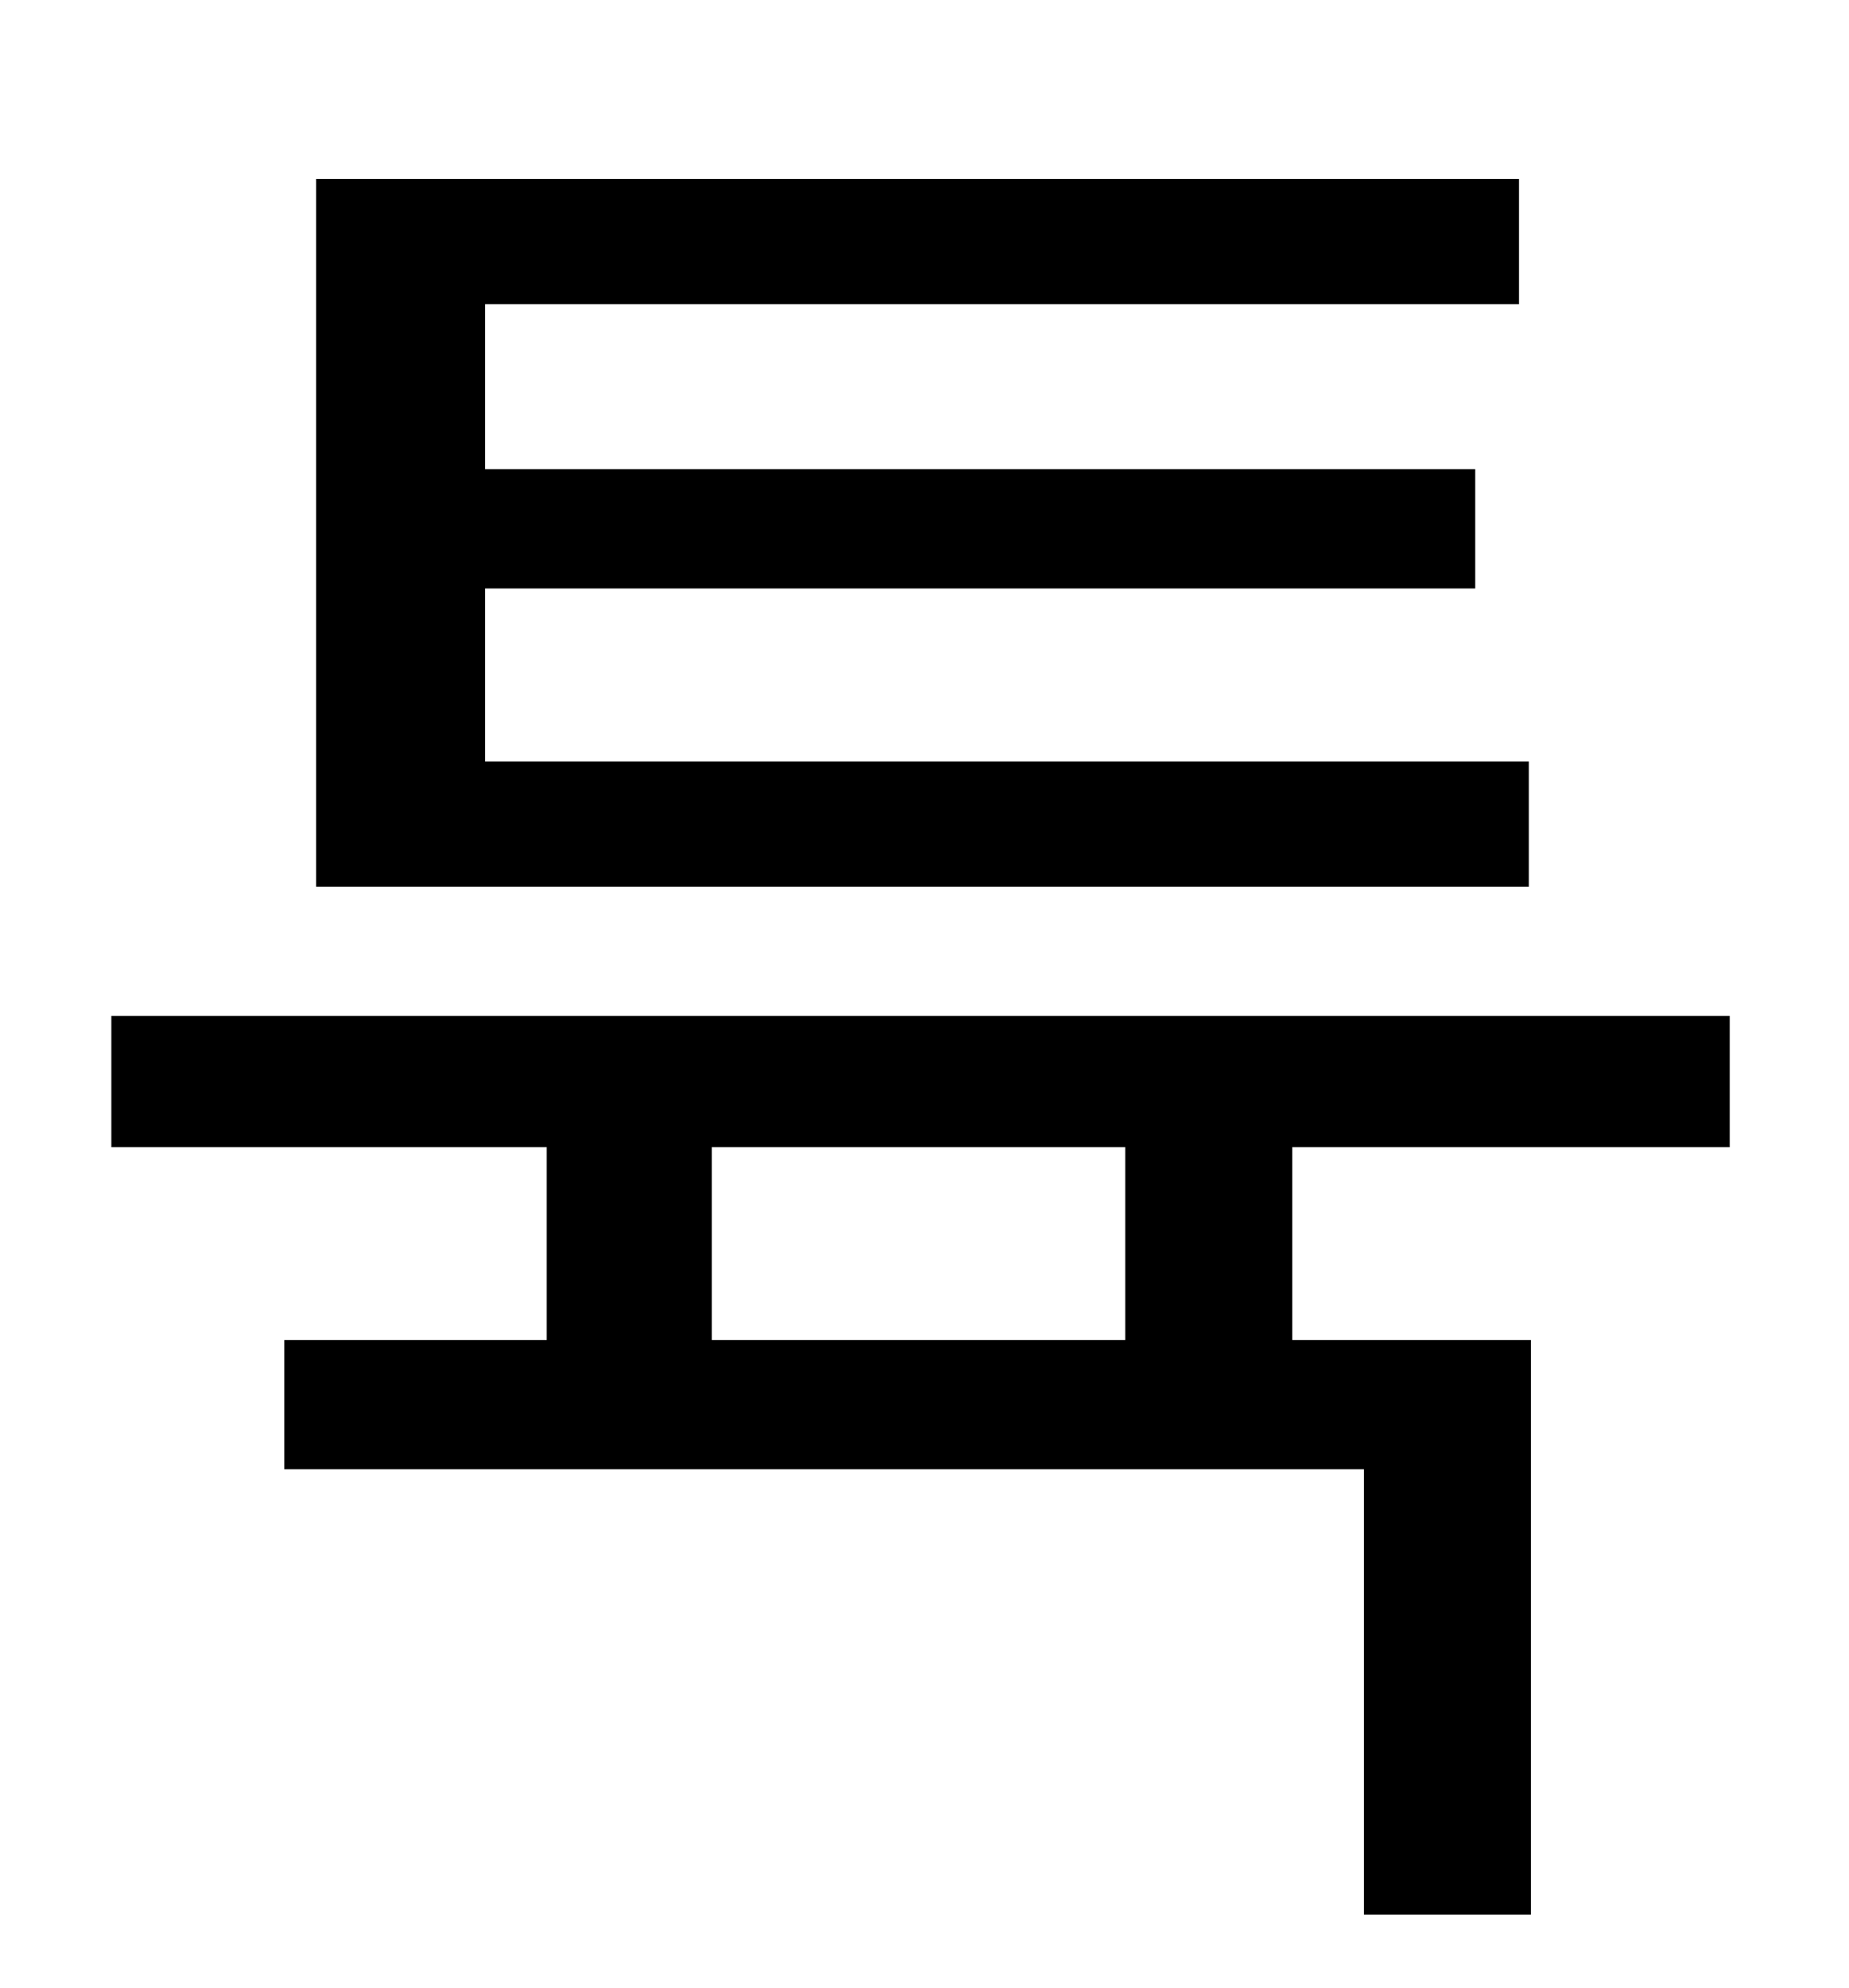 <?xml version="1.0" standalone="no"?>
<!DOCTYPE svg PUBLIC "-//W3C//DTD SVG 1.1//EN" "http://www.w3.org/Graphics/SVG/1.1/DTD/svg11.dtd" >
<svg xmlns="http://www.w3.org/2000/svg" xmlns:xlink="http://www.w3.org/1999/xlink" version="1.1" viewBox="-10 0 930 1000">
   <path fill="currentColor"
d="M759 383v63h-610v-356h605v63h-520v83h498v60h-498v87h525zM556 674v-97h-208v97h208zM860 577h-220v97h120v289h-84v-224h-543v-65h132v-97h-219v-66h814v66z" />
</svg>
